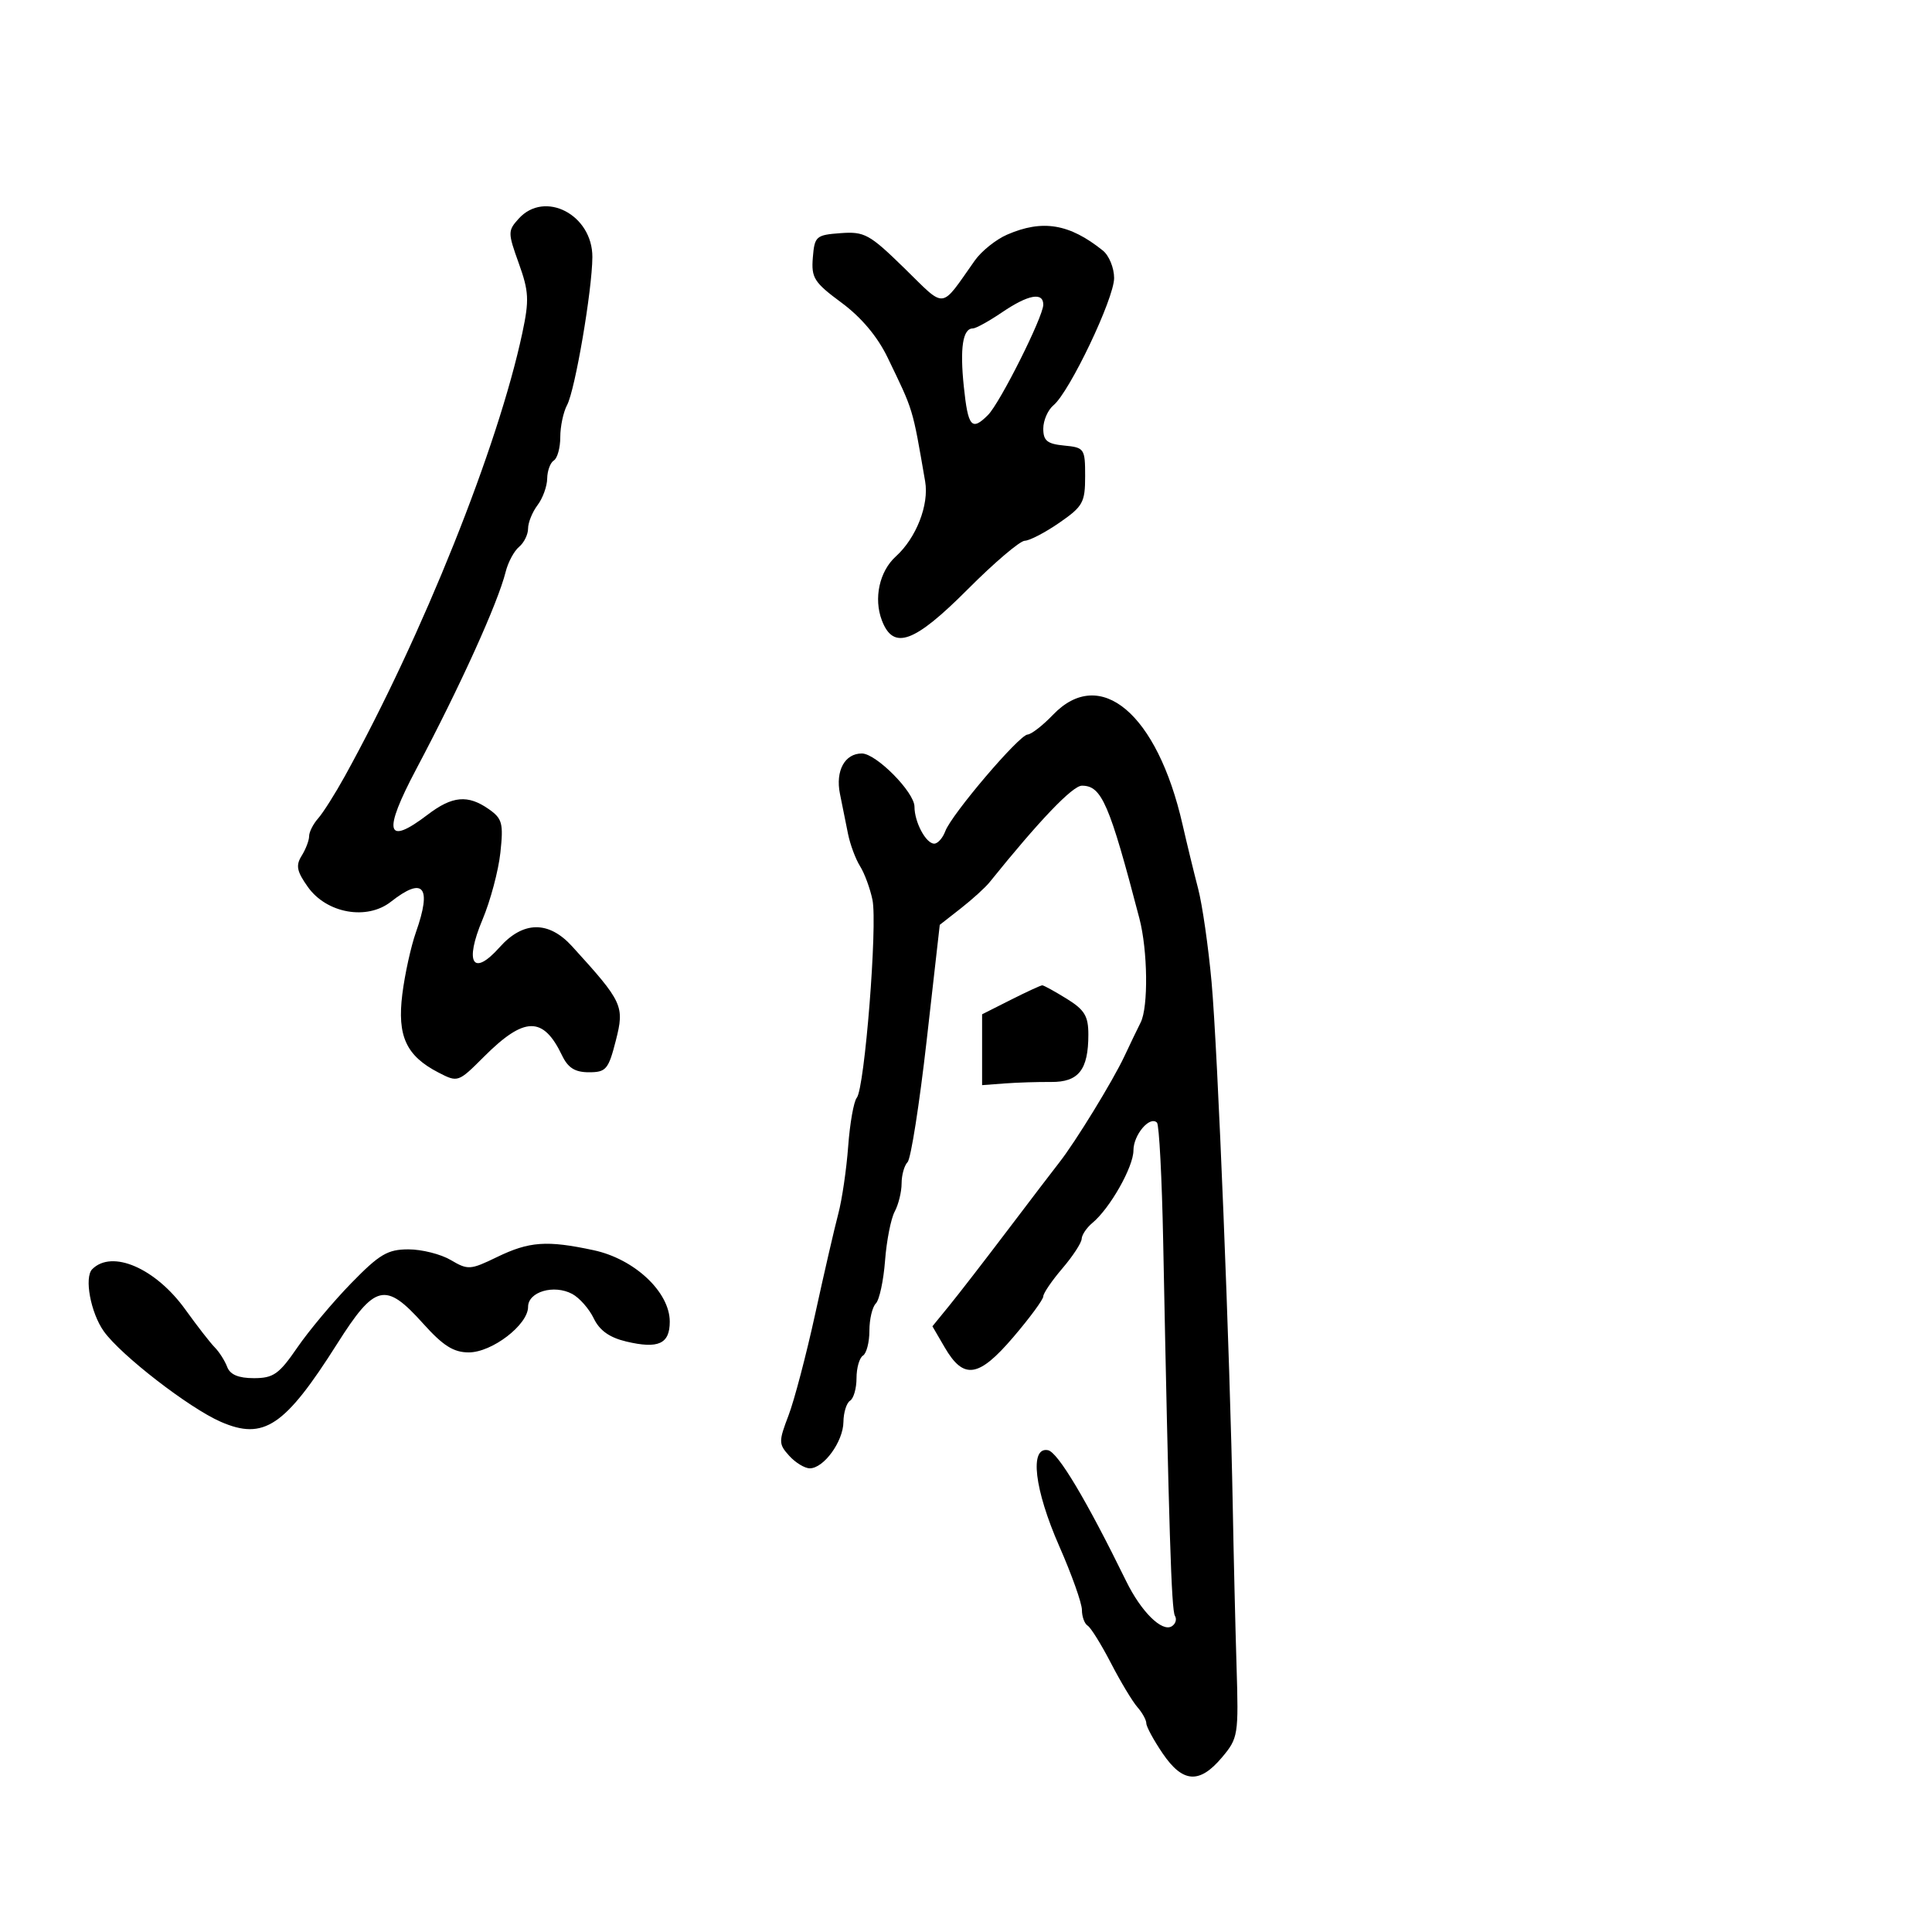 <svg xmlns="http://www.w3.org/2000/svg" width="300" height="300" viewBox="0 0 300 300" version="1.1">
	<path d="M 80.539 33.957 C 78.844 35.830, 78.845 36.128, 80.558 40.891 C 82.127 45.255, 82.195 46.585, 81.111 51.684 C 77.349 69.368, 65.644 98.606, 53.561 120.500 C 52.043 123.250, 50.171 126.210, 49.401 127.079 C 48.630 127.947, 48 129.191, 48 129.842 C 48 130.494, 47.478 131.863, 46.840 132.885 C 45.899 134.391, 46.083 135.308, 47.814 137.739 C 50.729 141.833, 56.987 142.942, 60.699 140.022 C 65.758 136.043, 67.089 137.662, 64.587 144.753 C 63.810 146.956, 62.858 151.287, 62.472 154.379 C 61.659 160.884, 63.072 163.951, 68.070 166.536 C 71.098 168.102, 71.152 168.084, 75.134 164.101 C 81.422 157.813, 84.338 157.760, 87.270 163.878 C 88.202 165.822, 89.282 166.500, 91.448 166.500 C 94.111 166.500, 94.480 166.064, 95.627 161.571 C 96.995 156.207, 96.710 155.593, 88.827 146.936 C 85.189 142.940, 81.223 142.999, 77.567 147.102 C 73.435 151.739, 72.085 149.542, 74.922 142.797 C 76.148 139.884, 77.398 135.202, 77.700 132.394 C 78.190 127.844, 77.995 127.110, 75.903 125.644 C 72.650 123.366, 70.234 123.584, 66.411 126.500 C 59.934 131.440, 59.404 129.296, 64.653 119.392 C 71.464 106.540, 77.310 93.641, 78.520 88.791 C 78.892 87.301, 79.827 85.558, 80.598 84.919 C 81.369 84.279, 82 82.996, 82 82.069 C 82 81.141, 82.661 79.509, 83.468 78.441 C 84.276 77.374, 84.951 75.514, 84.968 74.309 C 84.986 73.104, 85.450 71.840, 86 71.500 C 86.550 71.160, 87 69.529, 87 67.875 C 87 66.222, 87.474 63.982, 88.054 62.899 C 89.301 60.568, 91.958 45.035, 91.983 39.924 C 92.015 33.350, 84.591 29.479, 80.539 33.957 M 156.372 36.440 C 154.651 37.188, 152.401 38.992, 151.372 40.447 C 145.923 48.151, 146.975 48.037, 140.419 41.636 C 135.013 36.357, 134.235 35.930, 130.526 36.203 C 126.711 36.484, 126.485 36.684, 126.216 40 C 125.960 43.146, 126.411 43.854, 130.667 47 C 133.737 49.269, 136.252 52.259, 137.817 55.500 C 141.889 63.935, 141.653 63.156, 143.658 74.758 C 144.285 78.388, 142.270 83.540, 139.103 86.406 C 136.556 88.712, 135.637 92.915, 136.934 96.326 C 138.720 101.023, 141.945 99.856, 150.275 91.500 C 154.386 87.375, 158.369 83.985, 159.125 83.967 C 159.881 83.949, 162.300 82.689, 164.500 81.168 C 168.154 78.643, 168.500 78.018, 168.500 73.952 C 168.500 69.660, 168.383 69.489, 165.250 69.187 C 162.610 68.932, 162 68.439, 162 66.559 C 162 65.286, 162.714 63.652, 163.586 62.928 C 166.087 60.853, 173 46.349, 173 43.177 C 173 41.600, 172.213 39.678, 171.250 38.905 C 166.058 34.737, 161.877 34.044, 156.372 36.440 M 155.595 48.500 C 153.569 49.875, 151.529 51, 151.063 51 C 149.500 51, 149.032 54.017, 149.661 60.033 C 150.318 66.316, 150.881 66.977, 153.415 64.442 C 155.282 62.575, 162 49.169, 162 47.310 C 162 45.306, 159.662 45.740, 155.595 48.500 M 163.500 111 C 161.919 112.650, 160.148 114.026, 159.563 114.058 C 158.243 114.129, 147.762 126.443, 146.782 129.074 C 146.387 130.133, 145.616 131, 145.067 131 C 143.781 131, 142 127.668, 142 125.262 C 142 123.014, 136.049 117, 133.825 117 C 131.177 117, 129.712 119.688, 130.422 123.241 C 130.780 125.033, 131.348 127.850, 131.683 129.500 C 132.018 131.150, 132.858 133.400, 133.548 134.500 C 134.239 135.600, 135.106 137.949, 135.475 139.720 C 136.277 143.569, 134.266 168.971, 133.041 170.459 C 132.570 171.031, 131.969 174.425, 131.705 178 C 131.442 181.575, 130.748 186.300, 130.163 188.500 C 129.578 190.700, 127.970 197.675, 126.589 204 C 125.209 210.325, 123.339 217.438, 122.435 219.806 C 120.891 223.851, 120.898 224.230, 122.551 226.056 C 123.518 227.125, 124.956 228, 125.745 228 C 127.913 228, 130.929 223.847, 130.967 220.809 C 130.985 219.329, 131.450 217.840, 132 217.500 C 132.550 217.160, 133 215.585, 133 214 C 133 212.415, 133.450 210.840, 134 210.500 C 134.550 210.160, 135 208.424, 135 206.641 C 135 204.858, 135.450 202.950, 136 202.400 C 136.550 201.850, 137.193 198.865, 137.429 195.768 C 137.664 192.671, 138.339 189.235, 138.928 188.134 C 139.518 187.033, 140 185.067, 140 183.766 C 140 182.465, 140.418 180.972, 140.930 180.450 C 141.441 179.927, 142.774 171.425, 143.893 161.554 L 145.926 143.609 149.181 141.062 C 150.971 139.660, 152.982 137.836, 153.649 137.007 C 161.395 127.388, 166.549 122, 168.002 122 C 171.065 122, 172.259 124.758, 176.925 142.616 C 178.224 147.588, 178.331 156.372, 177.122 158.764 C 176.639 159.719, 175.506 162.075, 174.604 164 C 172.811 167.828, 166.990 177.326, 164.493 180.500 C 163.628 181.600, 160.022 186.325, 156.481 191 C 152.940 195.675, 148.860 200.951, 147.414 202.723 L 144.785 205.947 146.693 209.223 C 149.637 214.279, 151.960 213.933, 157.337 207.639 C 159.902 204.637, 162 201.786, 162 201.303 C 162 200.820, 163.332 198.866, 164.959 196.962 C 166.587 195.058, 167.937 192.993, 167.959 192.372 C 167.982 191.752, 168.736 190.634, 169.636 189.887 C 172.358 187.628, 176 181.193, 176 178.642 C 176 176.211, 178.542 173.209, 179.657 174.324 C 179.992 174.658, 180.424 182.935, 180.617 192.716 C 181.507 237.670, 181.895 250.021, 182.443 250.908 C 182.767 251.432, 182.547 252.162, 181.953 252.529 C 180.433 253.468, 177.195 250.264, 174.874 245.525 C 168.685 232.888, 164.262 225.482, 162.727 225.186 C 159.822 224.627, 160.613 231.296, 164.500 240.136 C 166.425 244.515, 168 248.949, 168 249.989 C 168 251.030, 168.401 252.130, 168.891 252.432 C 169.381 252.735, 171.006 255.349, 172.503 258.241 C 173.999 261.134, 175.848 264.210, 176.612 265.079 C 177.375 265.947, 178 267.080, 178 267.597 C 178 268.113, 179.141 270.215, 180.536 272.268 C 183.659 276.864, 186.253 277.041, 189.740 272.897 C 192.268 269.893, 192.340 269.440, 192.009 258.647 C 191.821 252.516, 191.557 241.425, 191.424 234 C 191 210.515, 189.077 162.890, 188.133 152.500 C 187.633 147, 186.695 140.475, 186.048 138 C 185.402 135.525, 184.308 131.025, 183.617 128 C 179.691 110.804, 170.847 103.331, 163.500 111 M 156.962 155.250 L 152.500 157.500 152.500 163 L 152.500 168.500 156 168.237 C 157.925 168.092, 161.167 167.989, 163.204 168.008 C 167.488 168.047, 169 166.126, 169 160.647 C 169 157.770, 168.413 156.801, 165.632 155.082 C 163.780 153.937, 162.075 153, 161.844 153 C 161.613 153, 159.416 154.012, 156.962 155.250 M 77.151 195.207 C 73.034 197.203, 72.654 197.227, 69.997 195.657 C 68.454 194.746, 65.496 194, 63.423 194 C 60.194 194, 58.924 194.750, 54.540 199.250 C 51.726 202.137, 47.957 206.637, 46.164 209.250 C 43.327 213.384, 42.452 214, 39.421 214 C 37.022 214, 35.731 213.455, 35.275 212.250 C 34.910 211.287, 34.042 209.923, 33.344 209.217 C 32.647 208.511, 30.601 205.880, 28.798 203.368 C 24.174 196.929, 17.410 193.990, 14.323 197.077 C 13.051 198.349, 14.079 203.864, 16.122 206.729 C 18.764 210.436, 29.383 218.647, 34.297 220.784 C 40.968 223.685, 44.230 221.496, 52.353 208.665 C 58.237 199.372, 59.836 198.993, 65.684 205.500 C 68.803 208.972, 70.426 210, 72.787 210 C 76.406 210, 82 205.707, 82 202.930 C 82 200.581, 86.019 199.404, 88.856 200.923 C 89.979 201.524, 91.484 203.234, 92.199 204.722 C 93.102 206.600, 94.652 207.700, 97.262 208.316 C 102.234 209.490, 104 208.680, 104 205.227 C 104 200.632, 98.529 195.494, 92.189 194.134 C 84.901 192.571, 82.192 192.764, 77.151 195.207" stroke="none" fill="black" fill-rule="evenodd"/>
</svg>